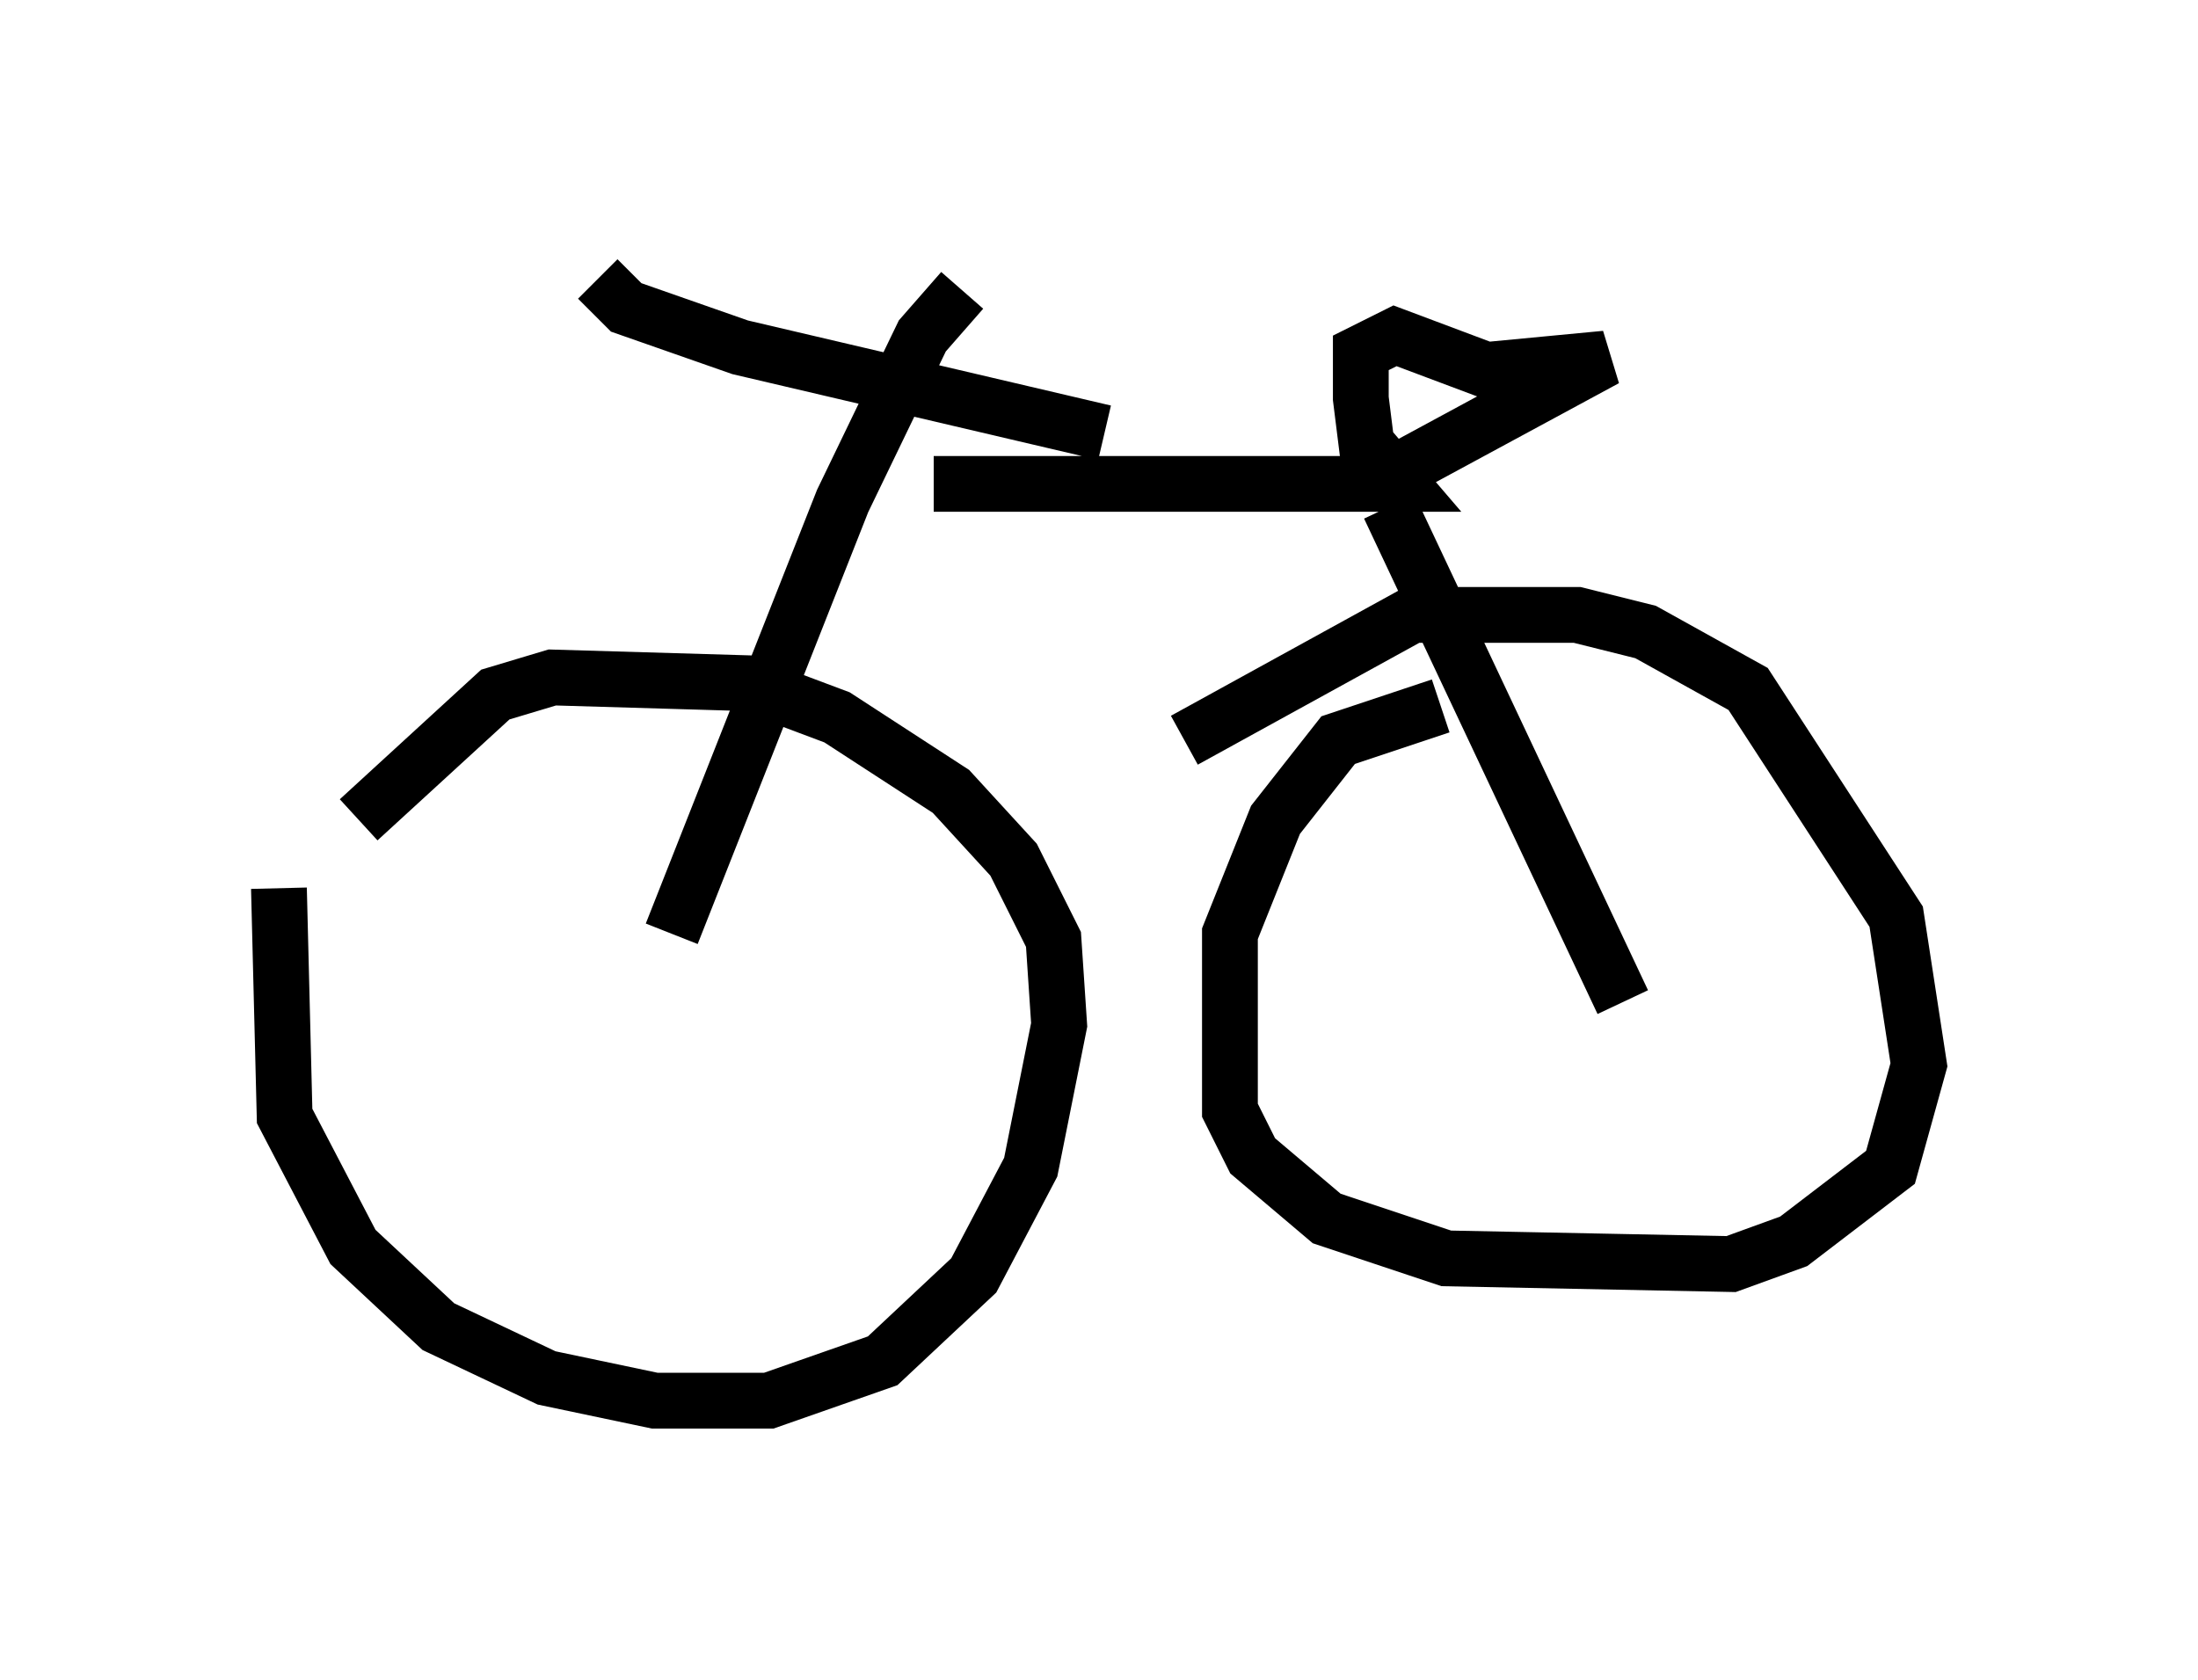 <?xml version="1.0" encoding="utf-8" ?>
<svg baseProfile="full" height="30.111" version="1.1" width="39.4" xmlns="http://www.w3.org/2000/svg" xmlns:ev="http://www.w3.org/2001/xml-events" xmlns:xlink="http://www.w3.org/1999/xlink"><defs /><rect fill="white" height="30.111" width="39.4" x="0" y="0" /><path d="M5.817, 14.29 m-0.817, 1.633 l0.102, 4.083 1.225, 2.348 l1.531, 1.429 1.94, 0.919 l1.94, 0.408 2.042, 0.0 l2.042, -0.715 1.633, -1.531 l1.021, -1.94 0.51, -2.552 l-0.102, -1.531 -0.715, -1.429 l-1.123, -1.225 -2.042, -1.327 l-1.633, -0.613 -3.471, -0.102 l-1.021, 0.306 -2.45, 2.246 m19.396, -2.042 l-1.838, 0.613 -1.123, 1.429 l-0.817, 2.042 0.0, 3.165 l0.408, 0.817 1.327, 1.123 l2.144, 0.715 5.104, 0.102 l1.123, -0.408 1.735, -1.327 l0.51, -1.838 -0.408, -2.654 l-2.654, -4.083 -1.838, -1.021 l-1.225, -0.306 -2.96, 0.0 l-4.083, 2.246 m-10.515, -8.269 l0.51, 0.51 2.042, 0.715 l6.533, 1.531 m-2.552, -2.552 l-0.715, 0.817 -1.429, 2.96 l-3.063, 7.758 m4.696, -8.065 l8.371, 0.0 -0.613, -0.715 l-0.102, -0.817 0.0, -0.817 l0.613, -0.306 1.633, 0.613 l2.144, -0.204 -3.777, 2.042 m-0.102, 0.613 l4.185, 8.881 " fill="none" stroke="black" stroke-width="1" /></svg>